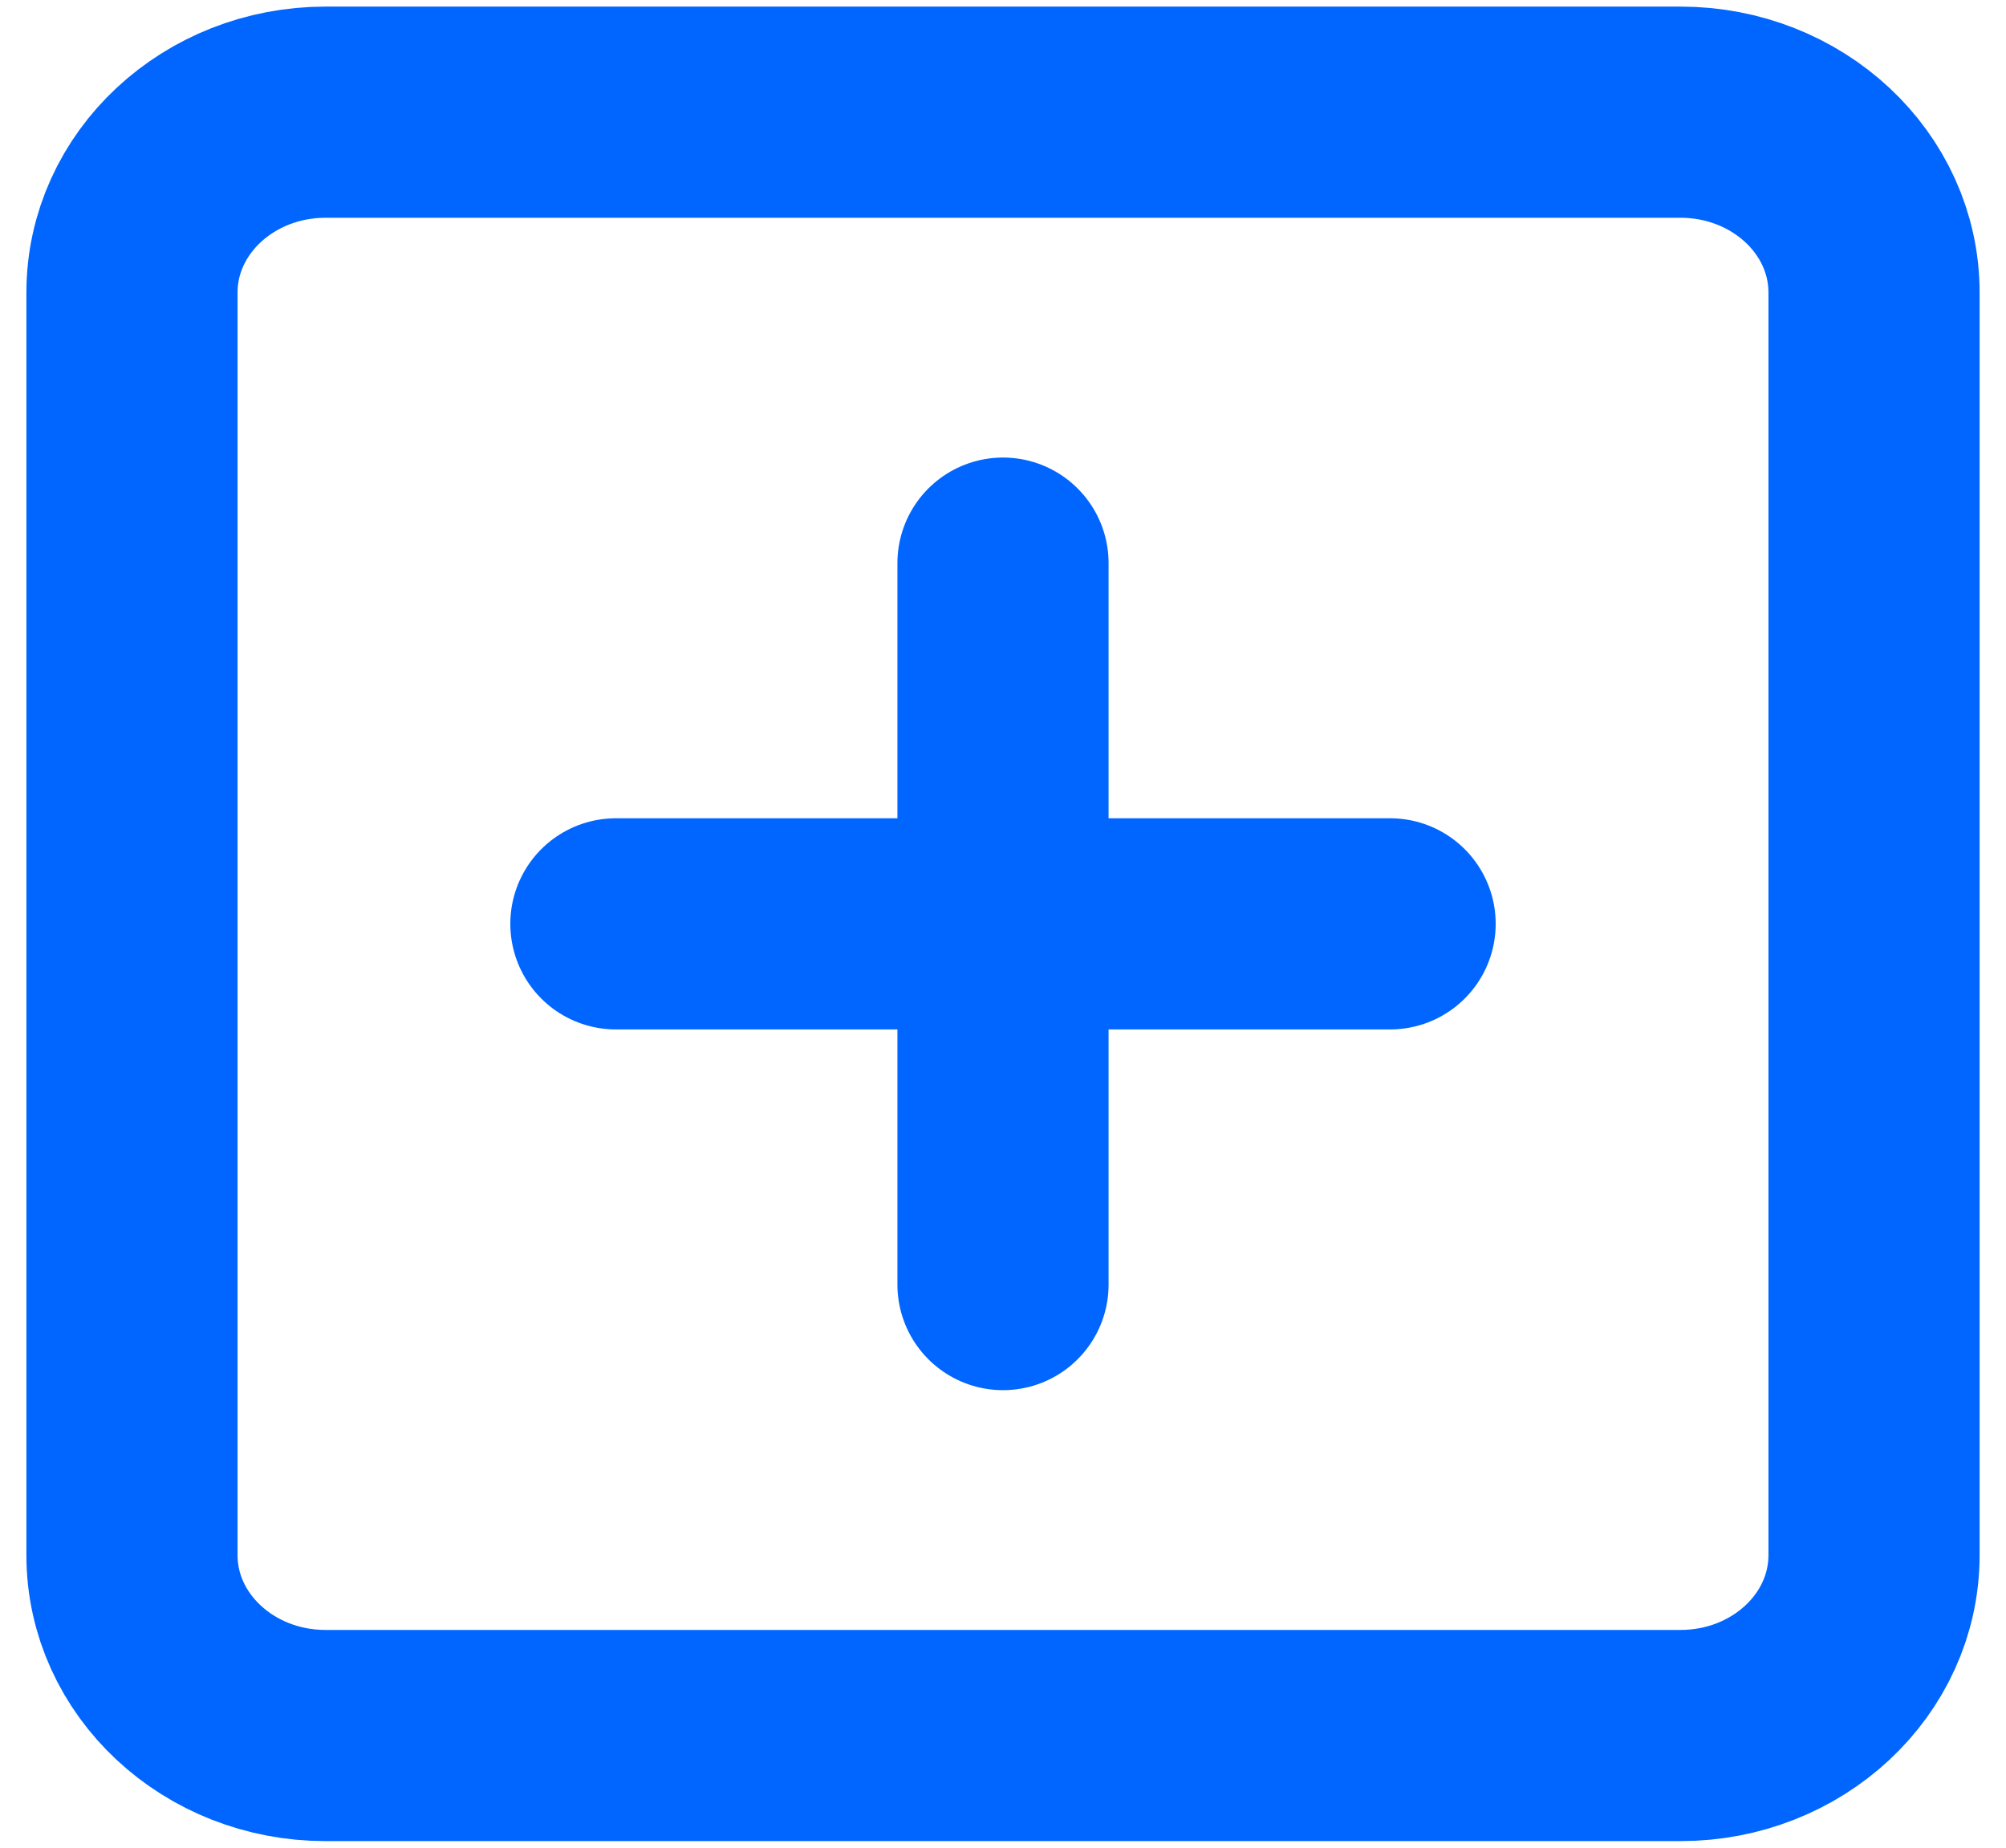 <svg width="38" height="35" viewBox="0 0 38 35" fill="none" xmlns="http://www.w3.org/2000/svg">
<path d="M19 10.667V24.333M11.667 17.5H26.333M6.167 2.125H31.833C33.858 2.125 35.5 3.655 35.5 5.542V29.458C35.5 31.345 33.858 32.875 31.833 32.875H6.167C4.142 32.875 2.5 31.345 2.5 29.458V5.542C2.5 3.655 4.142 2.125 6.167 2.125Z" stroke="#0066FF" stroke-width="4" stroke-linecap="round" stroke-linejoin="round"/>
</svg>
